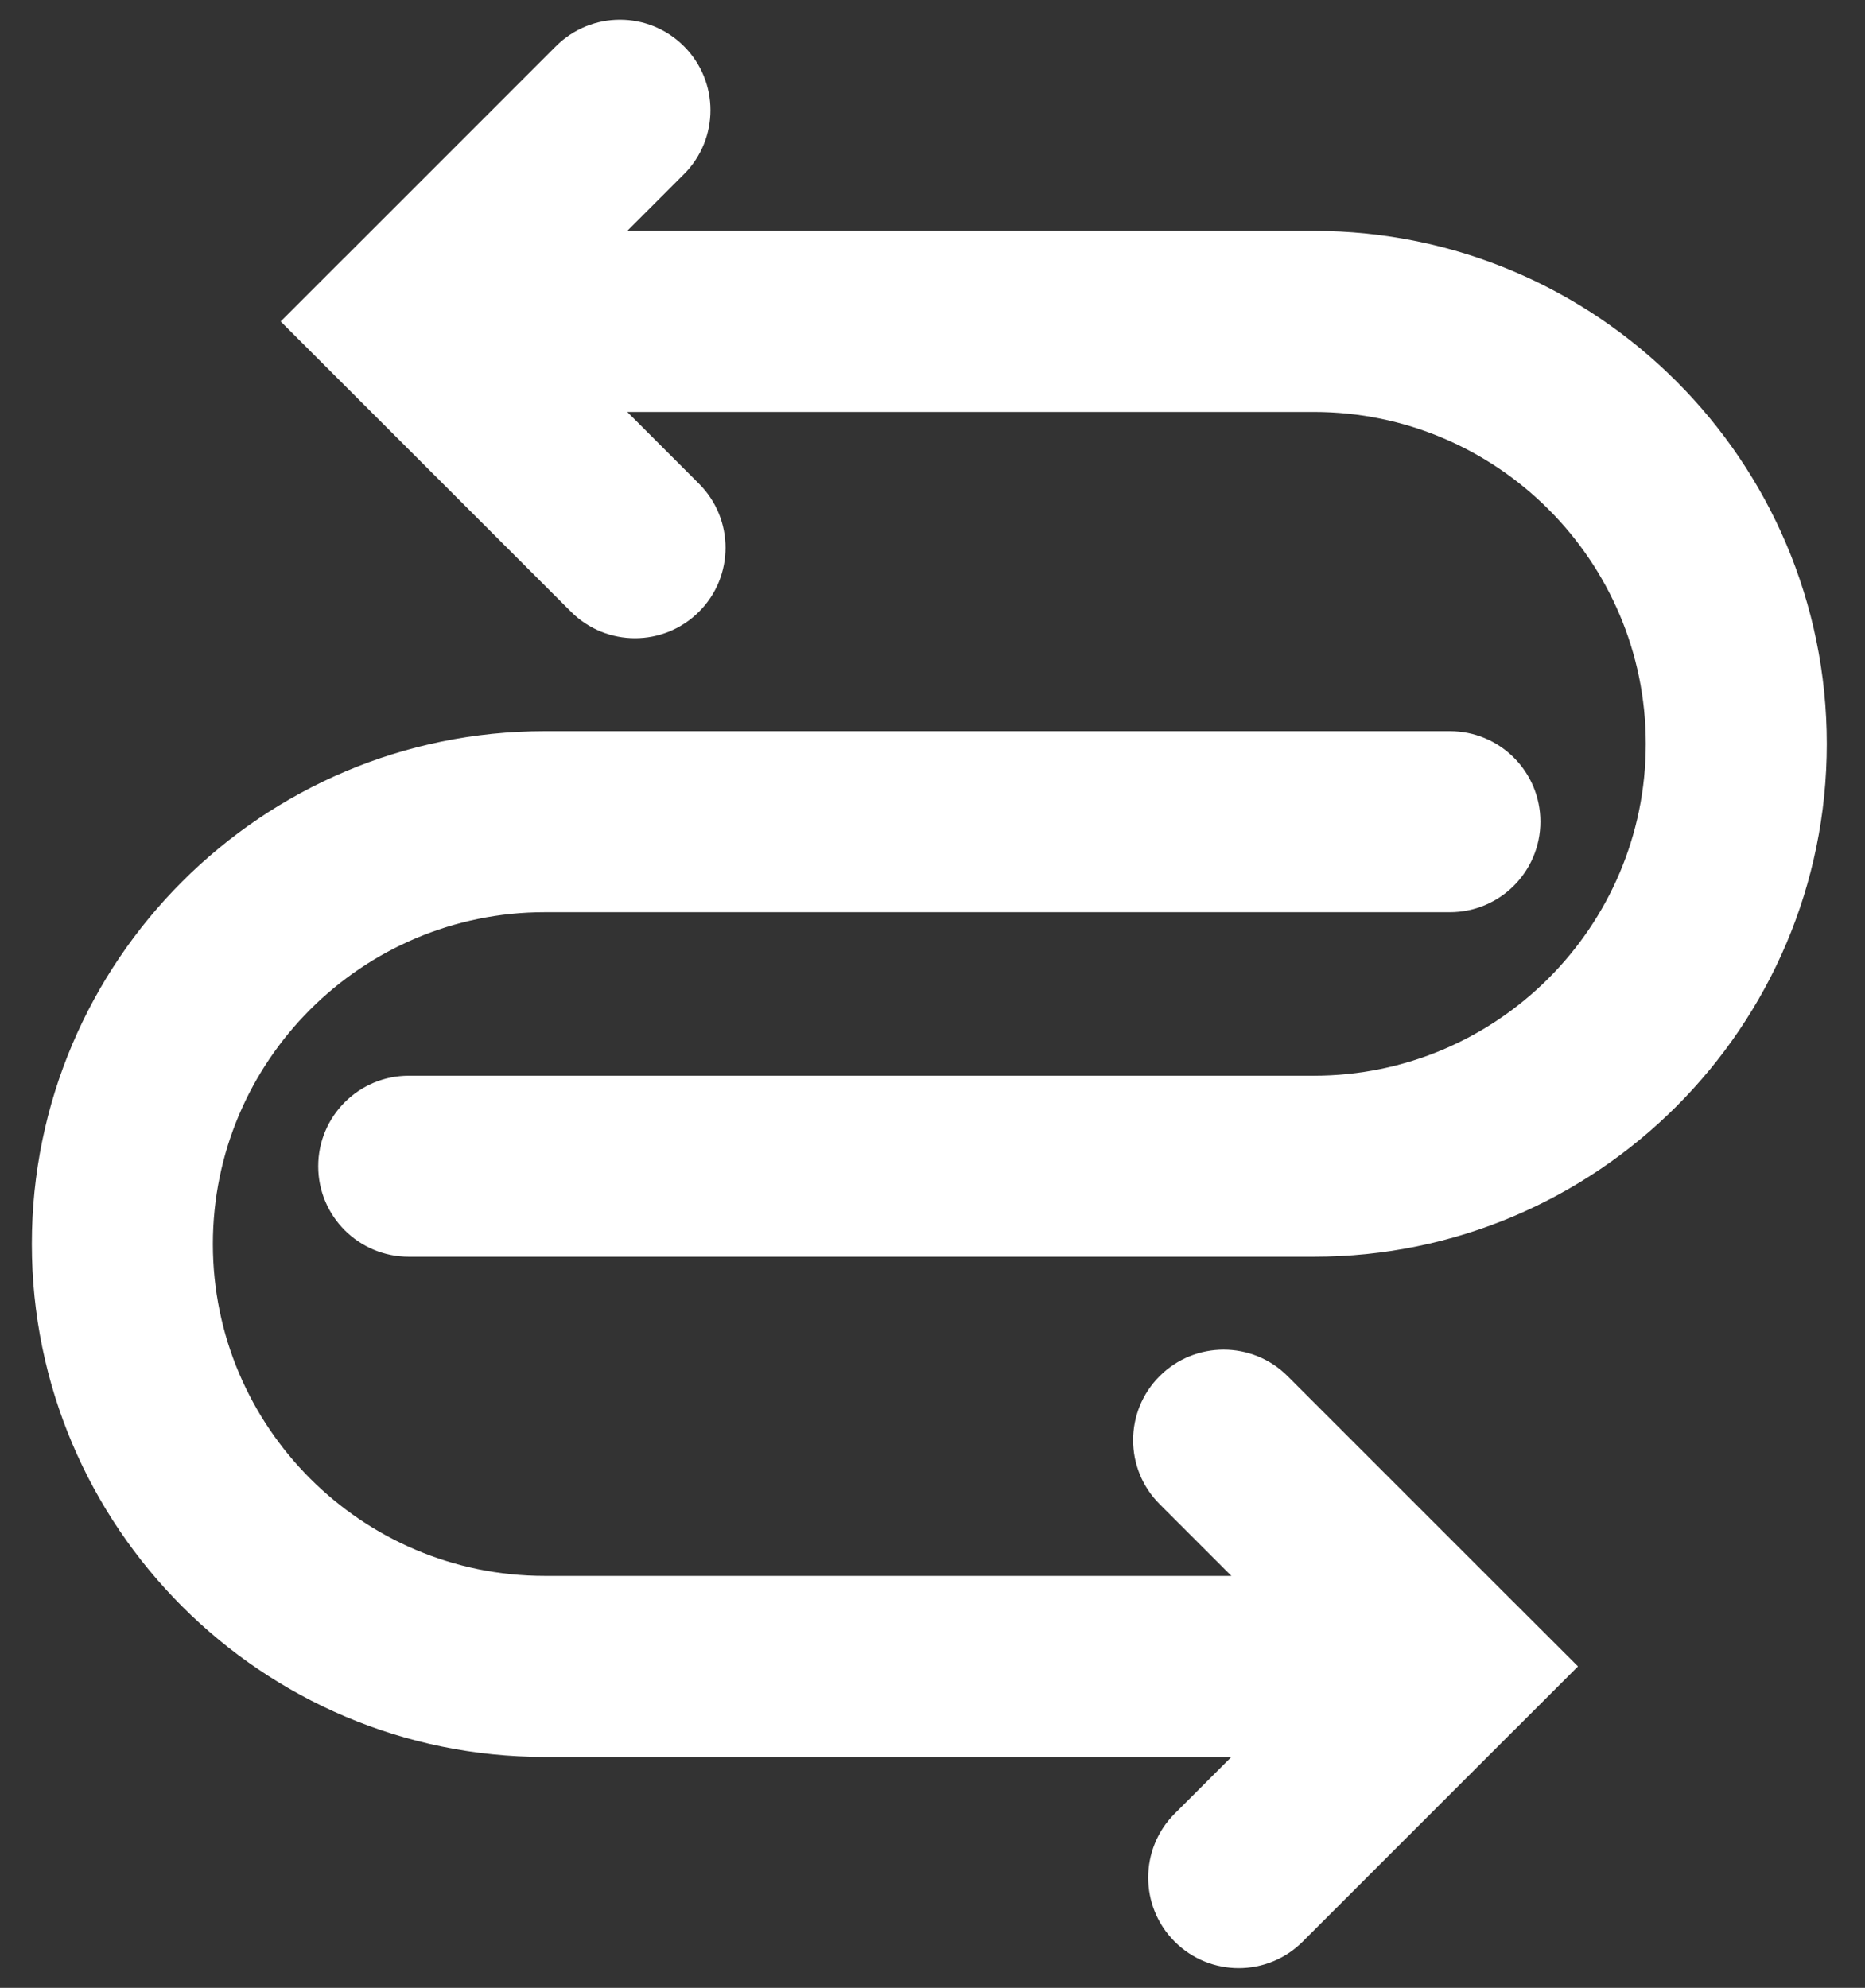 <?xml version="1.0" encoding="utf-8"?>
<!-- Generator: Adobe Illustrator 16.0.0, SVG Export Plug-In . SVG Version: 6.00 Build 0)  -->
<!DOCTYPE svg PUBLIC "-//W3C//DTD SVG 1.1//EN" "http://www.w3.org/Graphics/SVG/1.1/DTD/svg11.dtd">
<svg version="1.1" id="Calque_1" xmlns="http://www.w3.org/2000/svg" xmlns:xlink="http://www.w3.org/1999/xlink" x="0px" y="0px"
	 width="73.944px" height="78.818px" viewBox="0 0 73.944 78.818" enable-background="new 0 0 73.944 78.818" xml:space="preserve">
<rect x="0" y="0" width="73.944" height="78.818" fill="#333333" stroke="none"/>
<g>
	<g>
		<path fill="#FFFFFF" d="M52.095,9.155H24.87l2.247-2.248c1.402-1.4,1.402-3.672,0-5.073c-1.401-1.403-3.672-1.403-5.076,0
			l-8.371,8.372c-0.002,0.001-0.004,0.001-0.004,0.001l-2.538,2.539l2.536,2.535c0,0,0.002,0,0.004,0.004l8.971,8.97
			c0.701,0.7,1.619,1.051,2.537,1.051c0.919,0,1.836-0.351,2.538-1.051c1.403-1.401,1.403-3.672,0-5.075l-2.844-2.846h27.225
			c7.254,0,13.158,5.905,13.158,13.159s-5.906,13.159-13.158,13.159H16.208c-1.983,0-3.591,1.607-3.591,3.59
			s1.607,3.588,3.591,3.588h35.887c11.213,0,20.334-9.123,20.334-20.334C72.429,18.281,63.308,9.155,52.095,9.155z"/>
	</g>
	<g>
		<path fill="#FFFFFF" d="M21.598,69.663h27.224l-2.248,2.248c-1.4,1.4-1.4,3.674,0,5.074c1.402,1.402,3.674,1.402,5.076,0
			l8.371-8.371c0.004-0.002,0.004-0.002,0.004-0.002l2.539-2.539l-2.537-2.535c0,0-0.002-0.002-0.006-0.004l-8.969-8.969
			c-0.701-0.701-1.619-1.051-2.537-1.051c-0.92,0-1.836,0.35-2.539,1.051c-1.4,1.4-1.4,3.672,0,5.074l2.846,2.846H21.598
			c-7.256,0-13.158-5.904-13.158-13.16c0-7.252,5.904-13.157,13.158-13.157h35.886c1.984,0,3.59-1.607,3.59-3.59
			c0-1.981-1.605-3.588-3.59-3.588H21.598c-11.215,0-20.336,9.123-20.336,20.334C1.262,60.538,10.385,69.663,21.598,69.663z"/>
	</g>
</g>
</svg>

